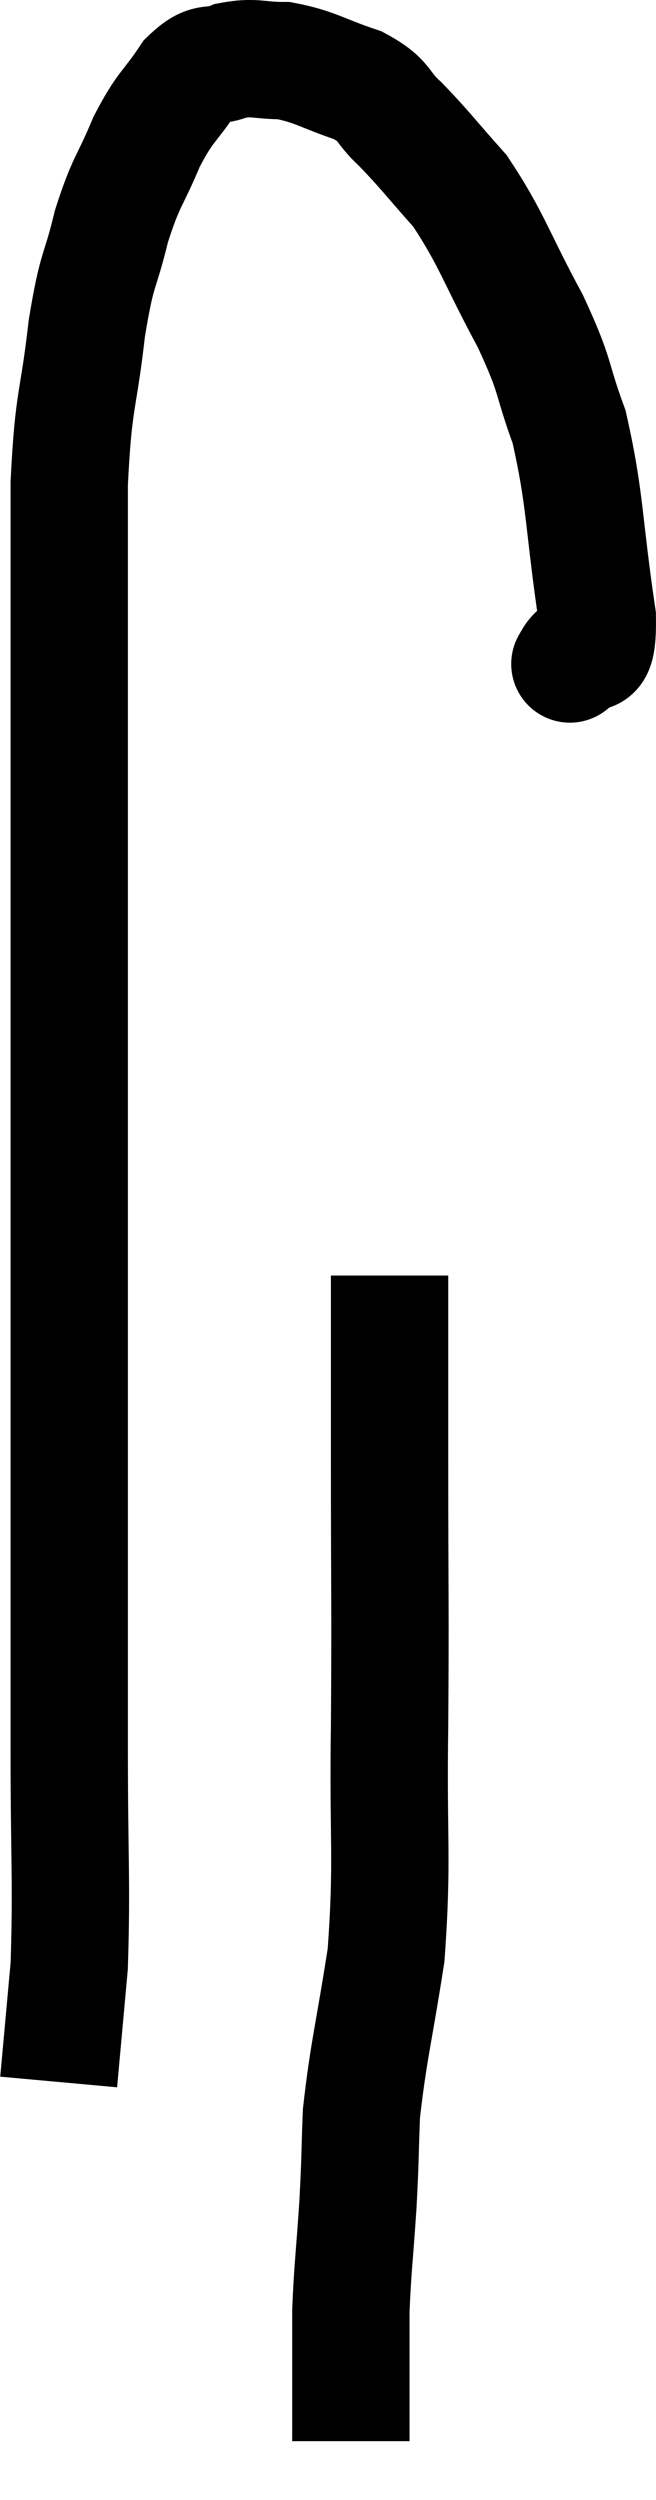 <svg xmlns="http://www.w3.org/2000/svg" viewBox="16.34 4.967 11.181 42.593" width="11.181" height="42.593"><path d="M 26.1 16.2 C 26.1 16.2, 25.995 16.38, 26.1 16.2 C 26.31 15.84, 26.535 16.47, 26.52 15.48 C 26.28 13.86, 26.325 13.5, 26.04 12.24 C 25.71 11.34, 25.845 11.445, 25.38 10.44 C 24.78 9.33, 24.735 9.06, 24.18 8.22 C 23.67 7.65, 23.595 7.53, 23.16 7.08 C 22.8 6.75, 22.935 6.69, 22.44 6.42 C 21.81 6.21, 21.72 6.105, 21.18 6 C 20.73 6, 20.685 5.925, 20.28 6 C 19.92 6.15, 19.92 5.955, 19.56 6.3 C 19.2 6.84, 19.17 6.75, 18.84 7.38 C 18.54 8.1, 18.495 8.025, 18.24 8.82 C 18.03 9.69, 18 9.465, 17.82 10.56 C 17.67 11.88, 17.595 11.7, 17.52 13.2 C 17.52 14.88, 17.52 14.94, 17.52 16.56 C 17.52 18.12, 17.52 17.94, 17.52 19.68 C 17.52 21.6, 17.52 21.48, 17.52 23.52 C 17.52 25.68, 17.52 25.8, 17.52 27.84 C 17.52 29.76, 17.52 29.94, 17.52 31.68 C 17.52 33.24, 17.52 33.105, 17.52 34.8 C 17.52 36.63, 17.565 37.05, 17.52 38.46 C 17.43 39.45, 17.385 39.945, 17.34 40.44 L 17.34 40.44" fill="none" stroke="black" stroke-width="2"></path><path d="M 22.98 26.7 C 22.98 28.29, 22.98 27.96, 22.98 29.88 C 22.98 32.13, 22.995 32.28, 22.98 34.38 C 22.95 36.33, 23.04 36.63, 22.92 38.28 C 22.71 39.63, 22.62 39.915, 22.5 40.98 C 22.47 41.76, 22.485 41.7, 22.44 42.54 C 22.38 43.44, 22.35 43.62, 22.32 44.34 C 22.32 44.88, 22.32 44.985, 22.32 45.42 C 22.32 45.75, 22.32 45.795, 22.32 46.08 C 22.32 46.32, 22.32 46.44, 22.32 46.56 L 22.32 46.56" fill="none" stroke="black" stroke-width="2"></path></svg>